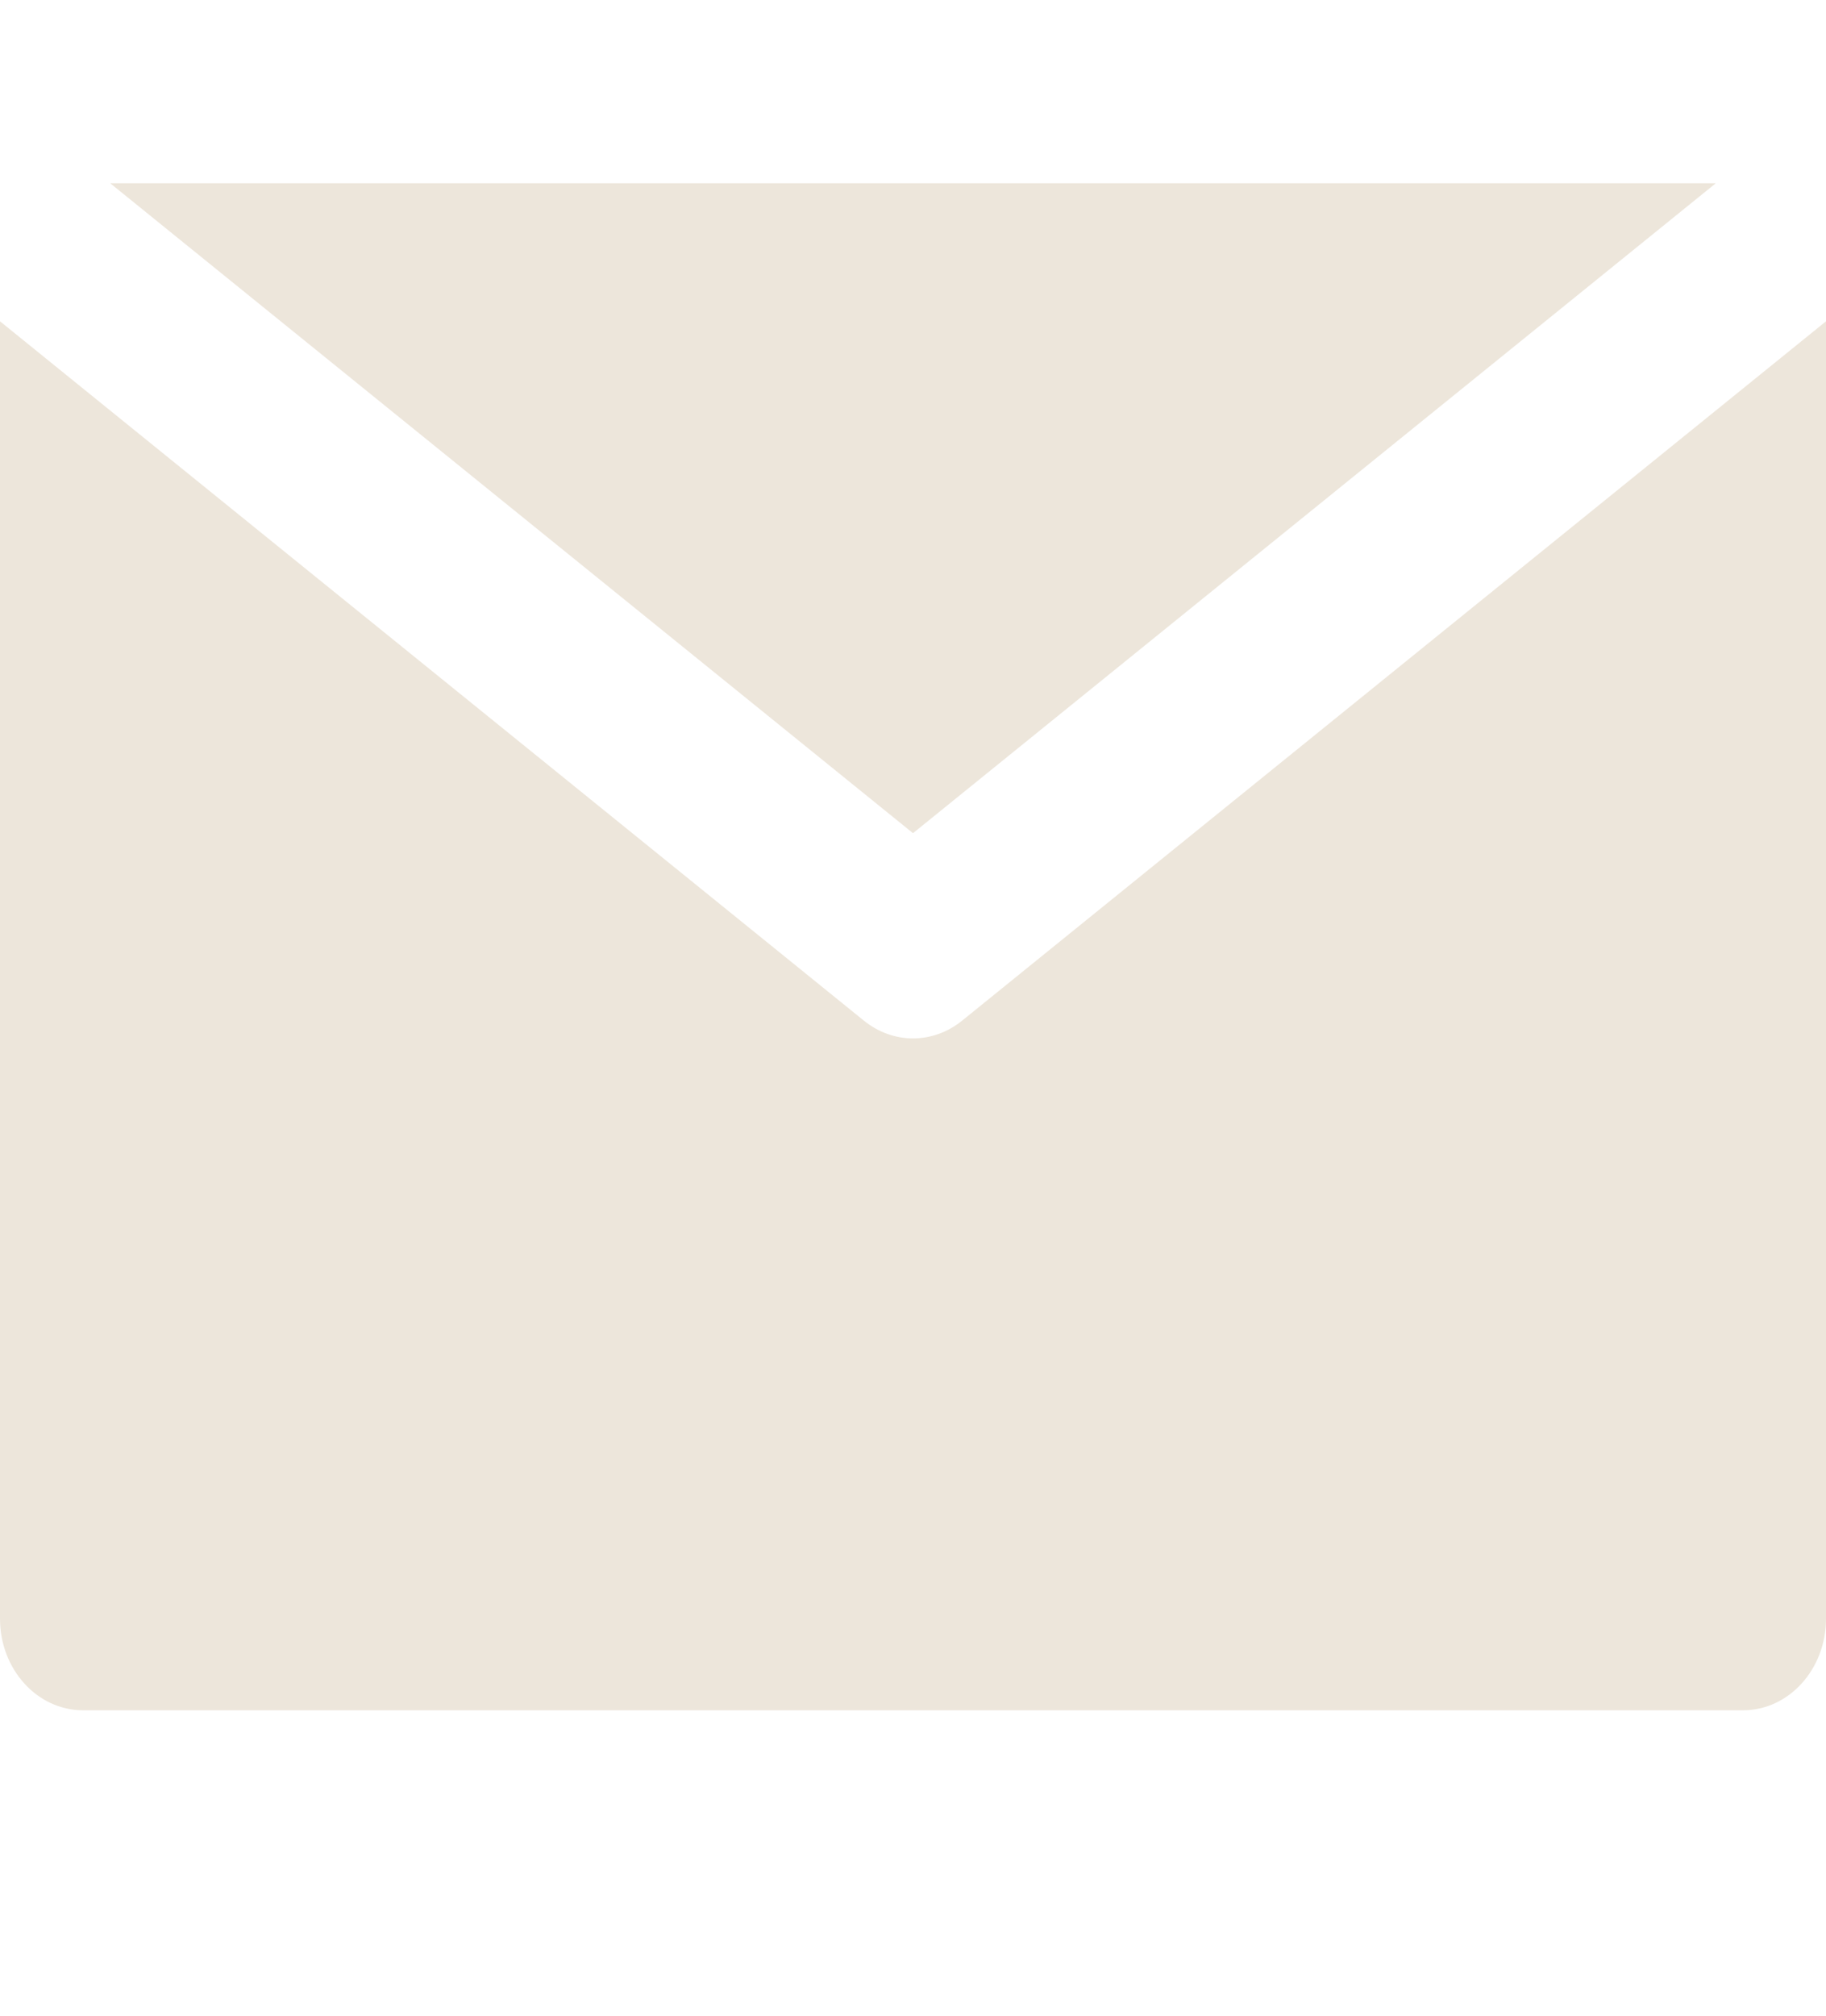 <svg width="29" height="32" viewBox="0 0 29 32" fill="none" xmlns="http://www.w3.org/2000/svg">
<g id="email">
<g id="XMLID_348_">
<path id="XMLID_350_" d="M15.28 16.203C15.047 16.391 14.774 16.485 14.5 16.485C14.226 16.485 13.953 16.391 13.72 16.203L2.636 7.234L8.78785e-05 5.101L0 25.697C8.78785e-05 26.5 0.59 27.151 1.318 27.151L27.682 27.151C28.41 27.151 29 26.5 29 25.697V5.101L26.364 7.234L15.28 16.203Z" fill="#EDE6DB"/>
<path id="XMLID_351_" d="M14.5 13.227L27.25 2.909L1.75 2.909L14.5 13.227Z" fill="#EDE6DB"/>
</g>
</g>
</svg>
